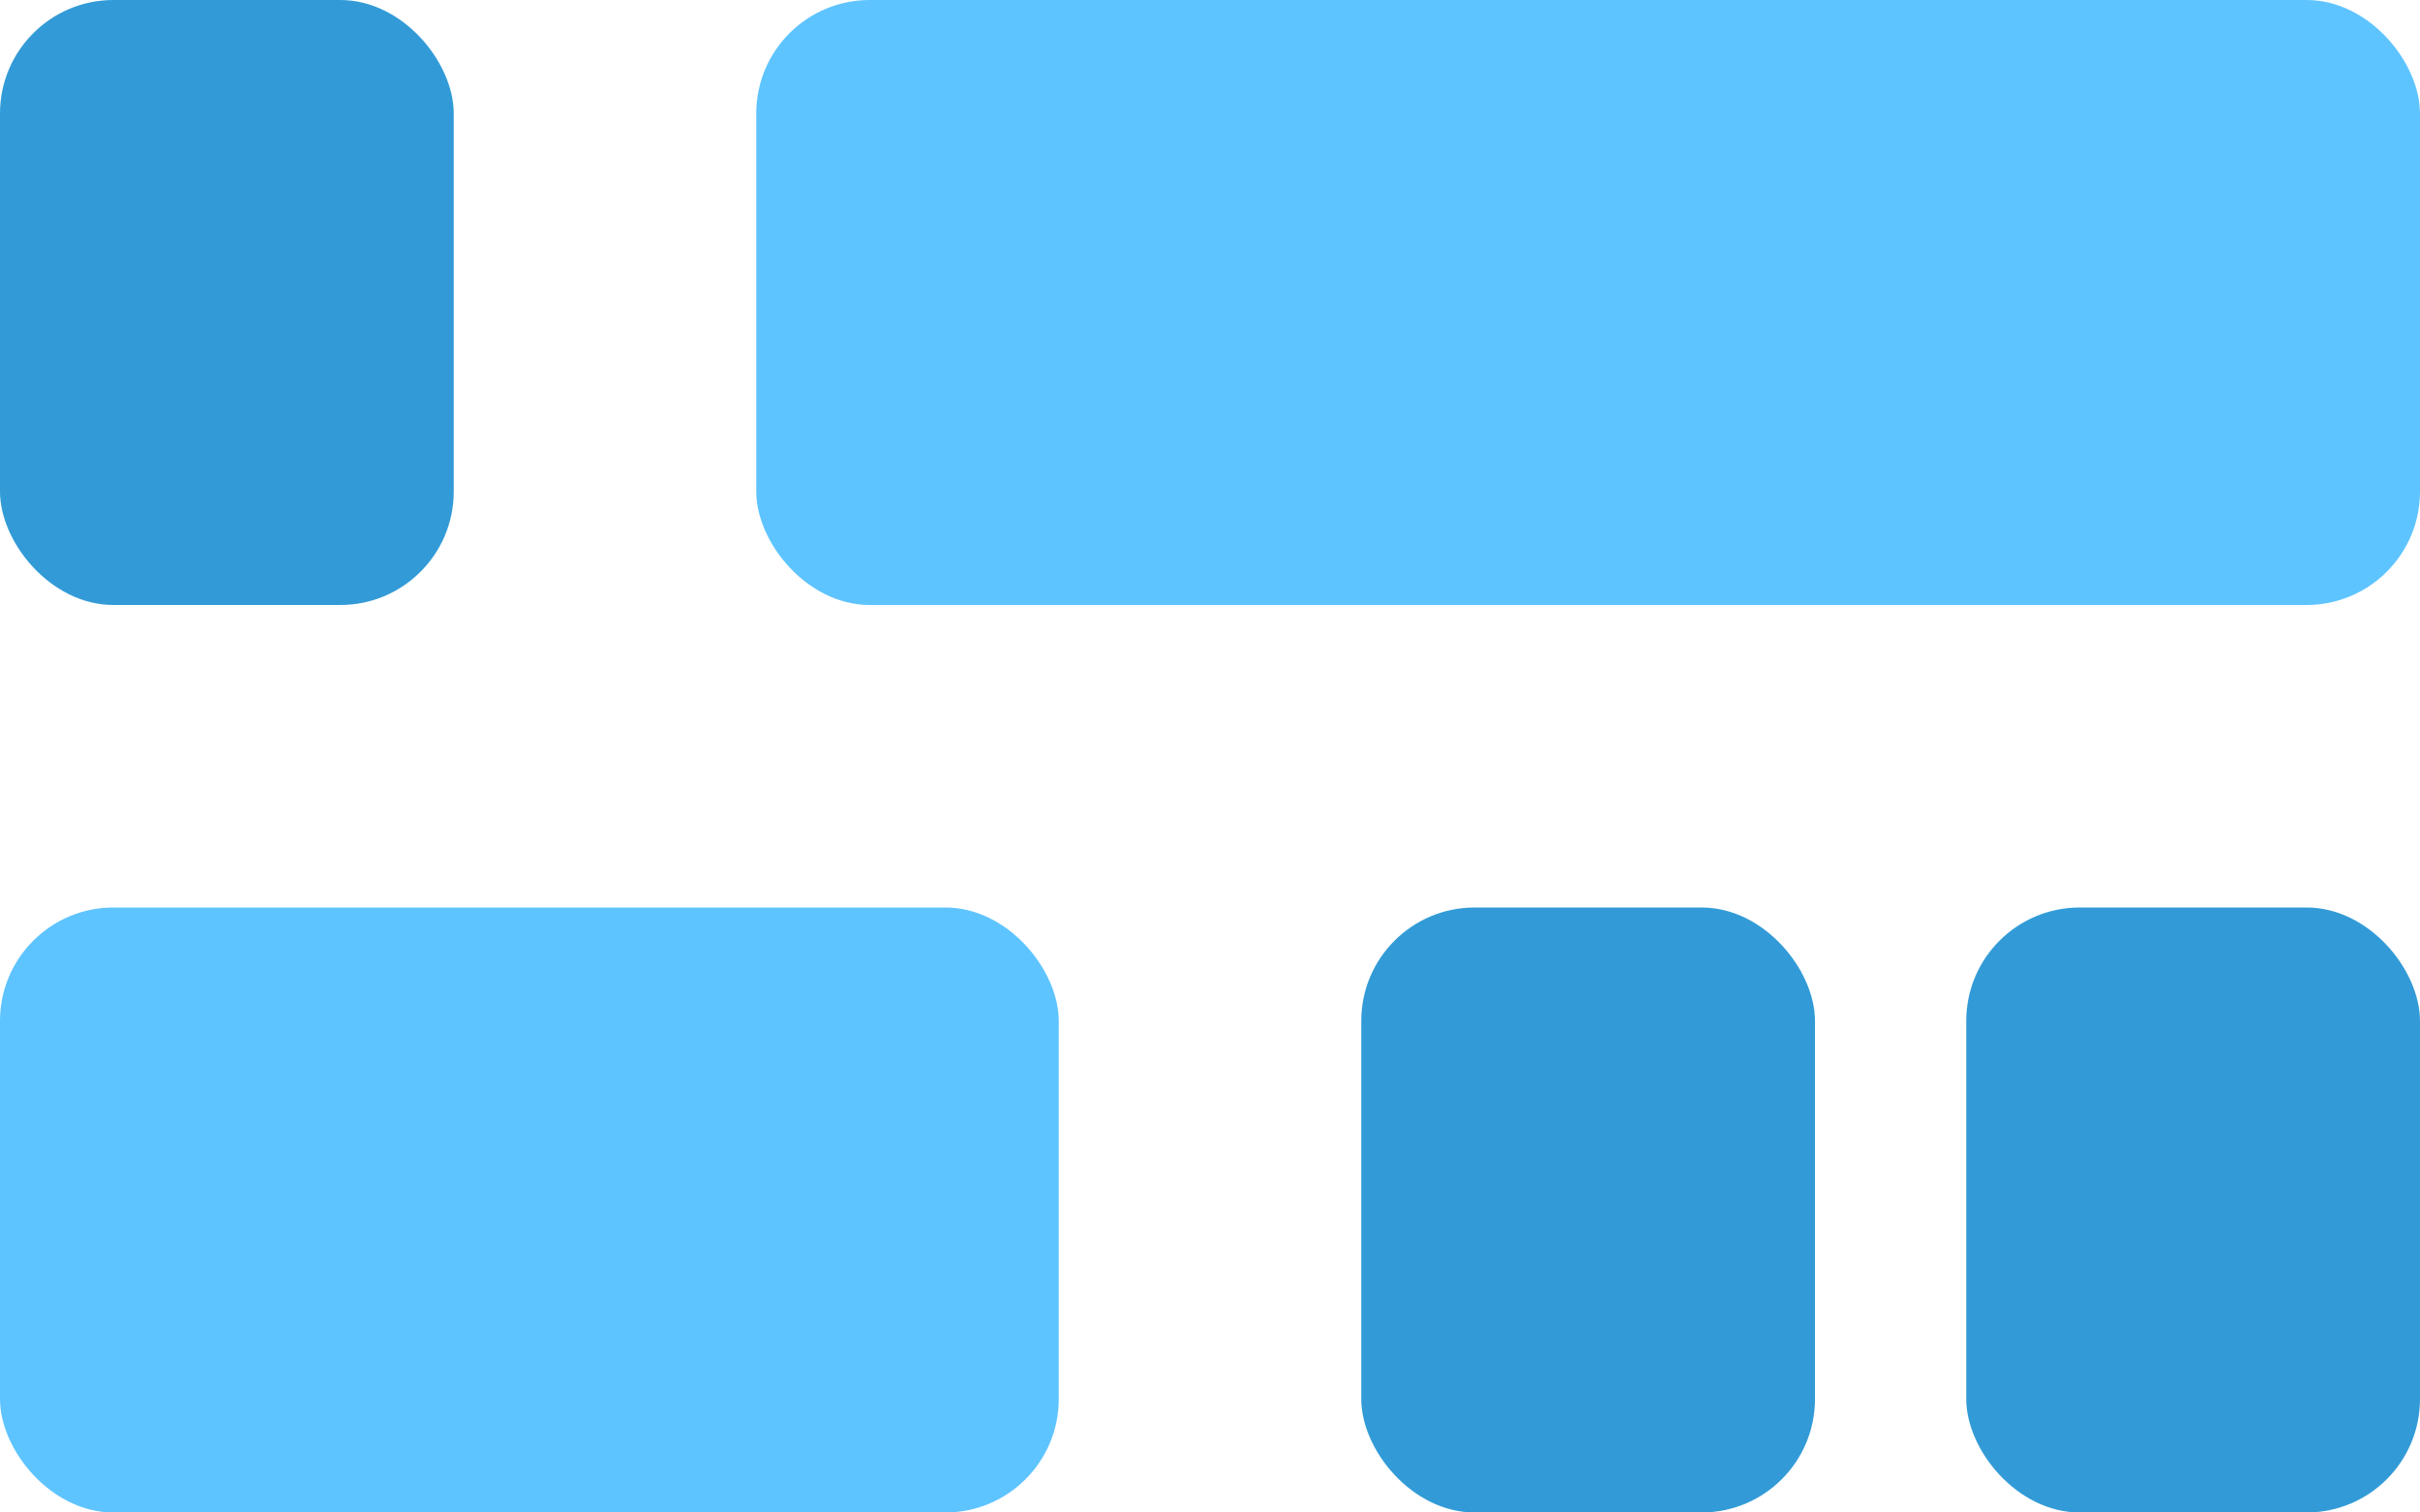 <svg xmlns="http://www.w3.org/2000/svg" width="16" height="10" viewBox="0 0 16 10">
  <g fill="none" fill-rule="evenodd">
    <rect width="11" height="4" x="5" fill="#5EC4FF" rx=".75"/>
    <rect width="7" height="4" y="6" fill="#5EC4FF" rx=".75"/>
    <rect width="3" height="4" fill="#329BD7" rx=".75"/>
    <rect width="3" height="4" x="9" y="6" fill="#329BD7" rx=".75"/>
    <rect width="3" height="4" x="13" y="6" fill="#329BD7" rx=".75"/>
  </g>
</svg>
